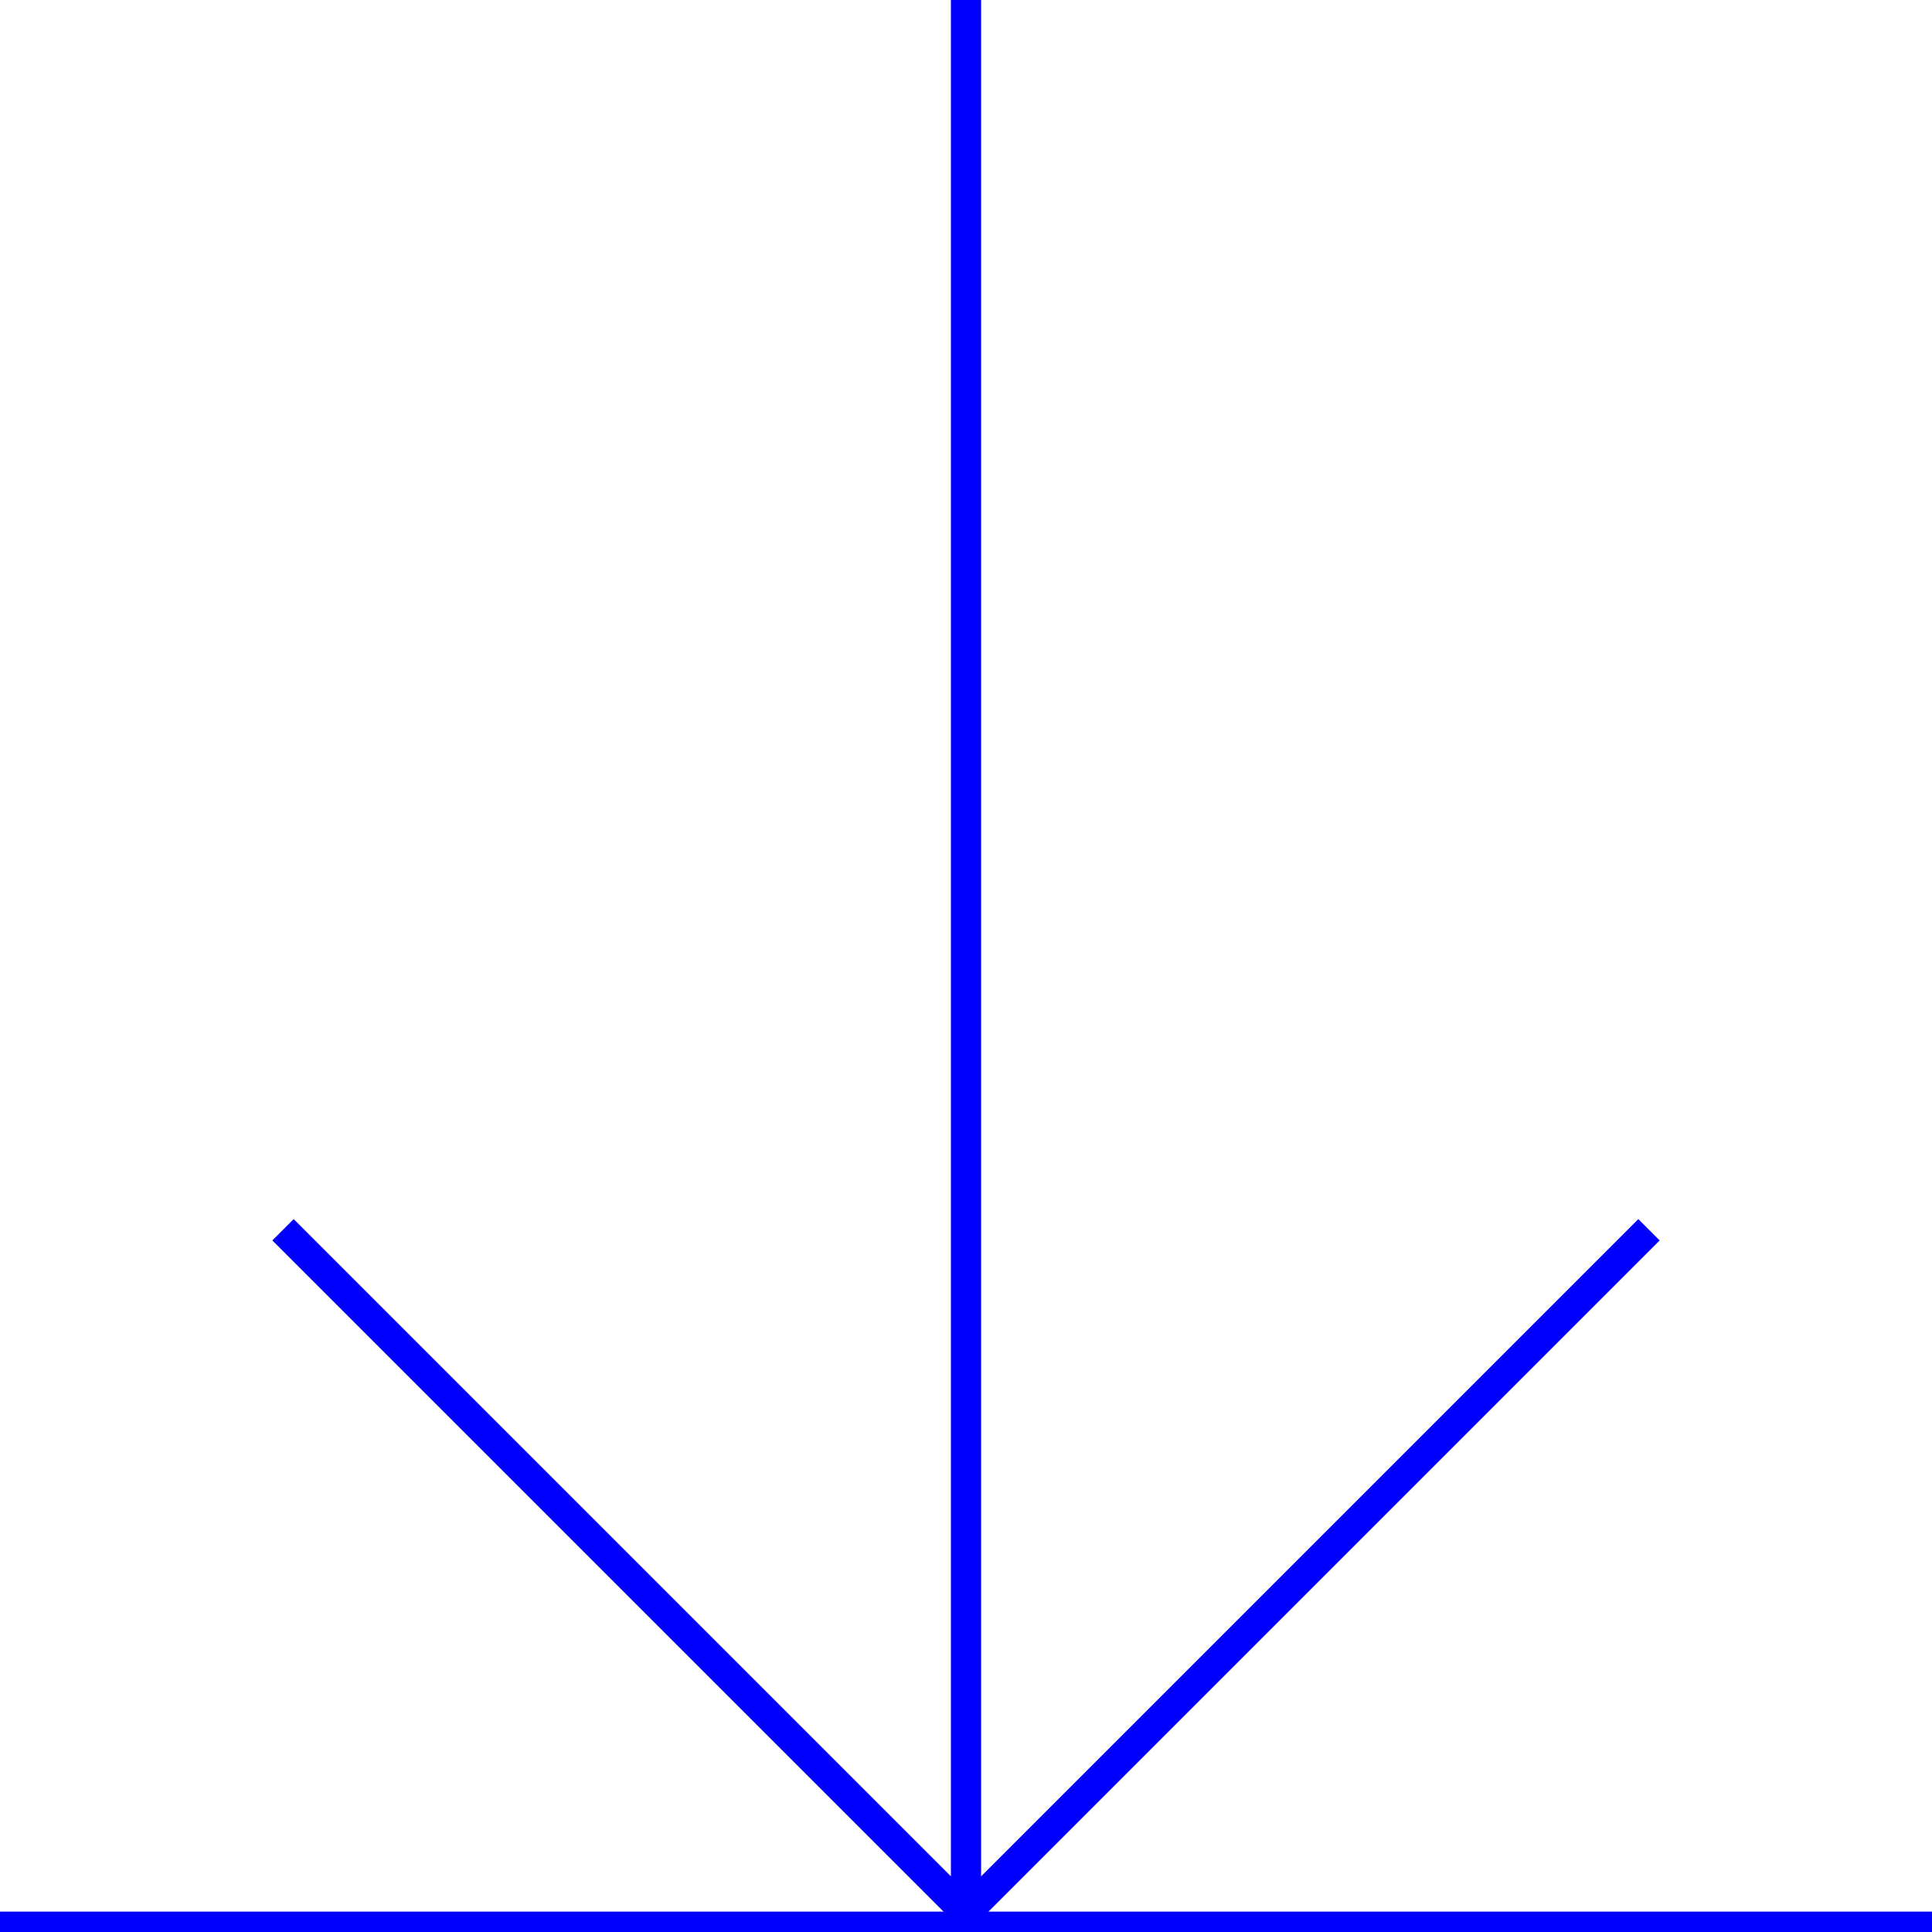 <?xml version="1.0" encoding="UTF-8"?>
<svg id="Layer_1" data-name="Layer 1" xmlns="http://www.w3.org/2000/svg" version="1.1" viewBox="0 0 512 512.1">
  <defs>
    <style>
      .cls-1 {
        fill: none;
        stroke: blue;
        stroke-miterlimit: 10;
        stroke-width: 8px;
      }
    </style>
  </defs>
  <line class="cls-1" x1="512" y1="510.6" y2="510.6"/>
  <g>
    <polyline class="cls-1" points="437 325.9 256 506.9 75 325.9"/>
    <line class="cls-1" x1="256" y1="0" x2="256" y2="506.6"/>
  </g>
</svg>